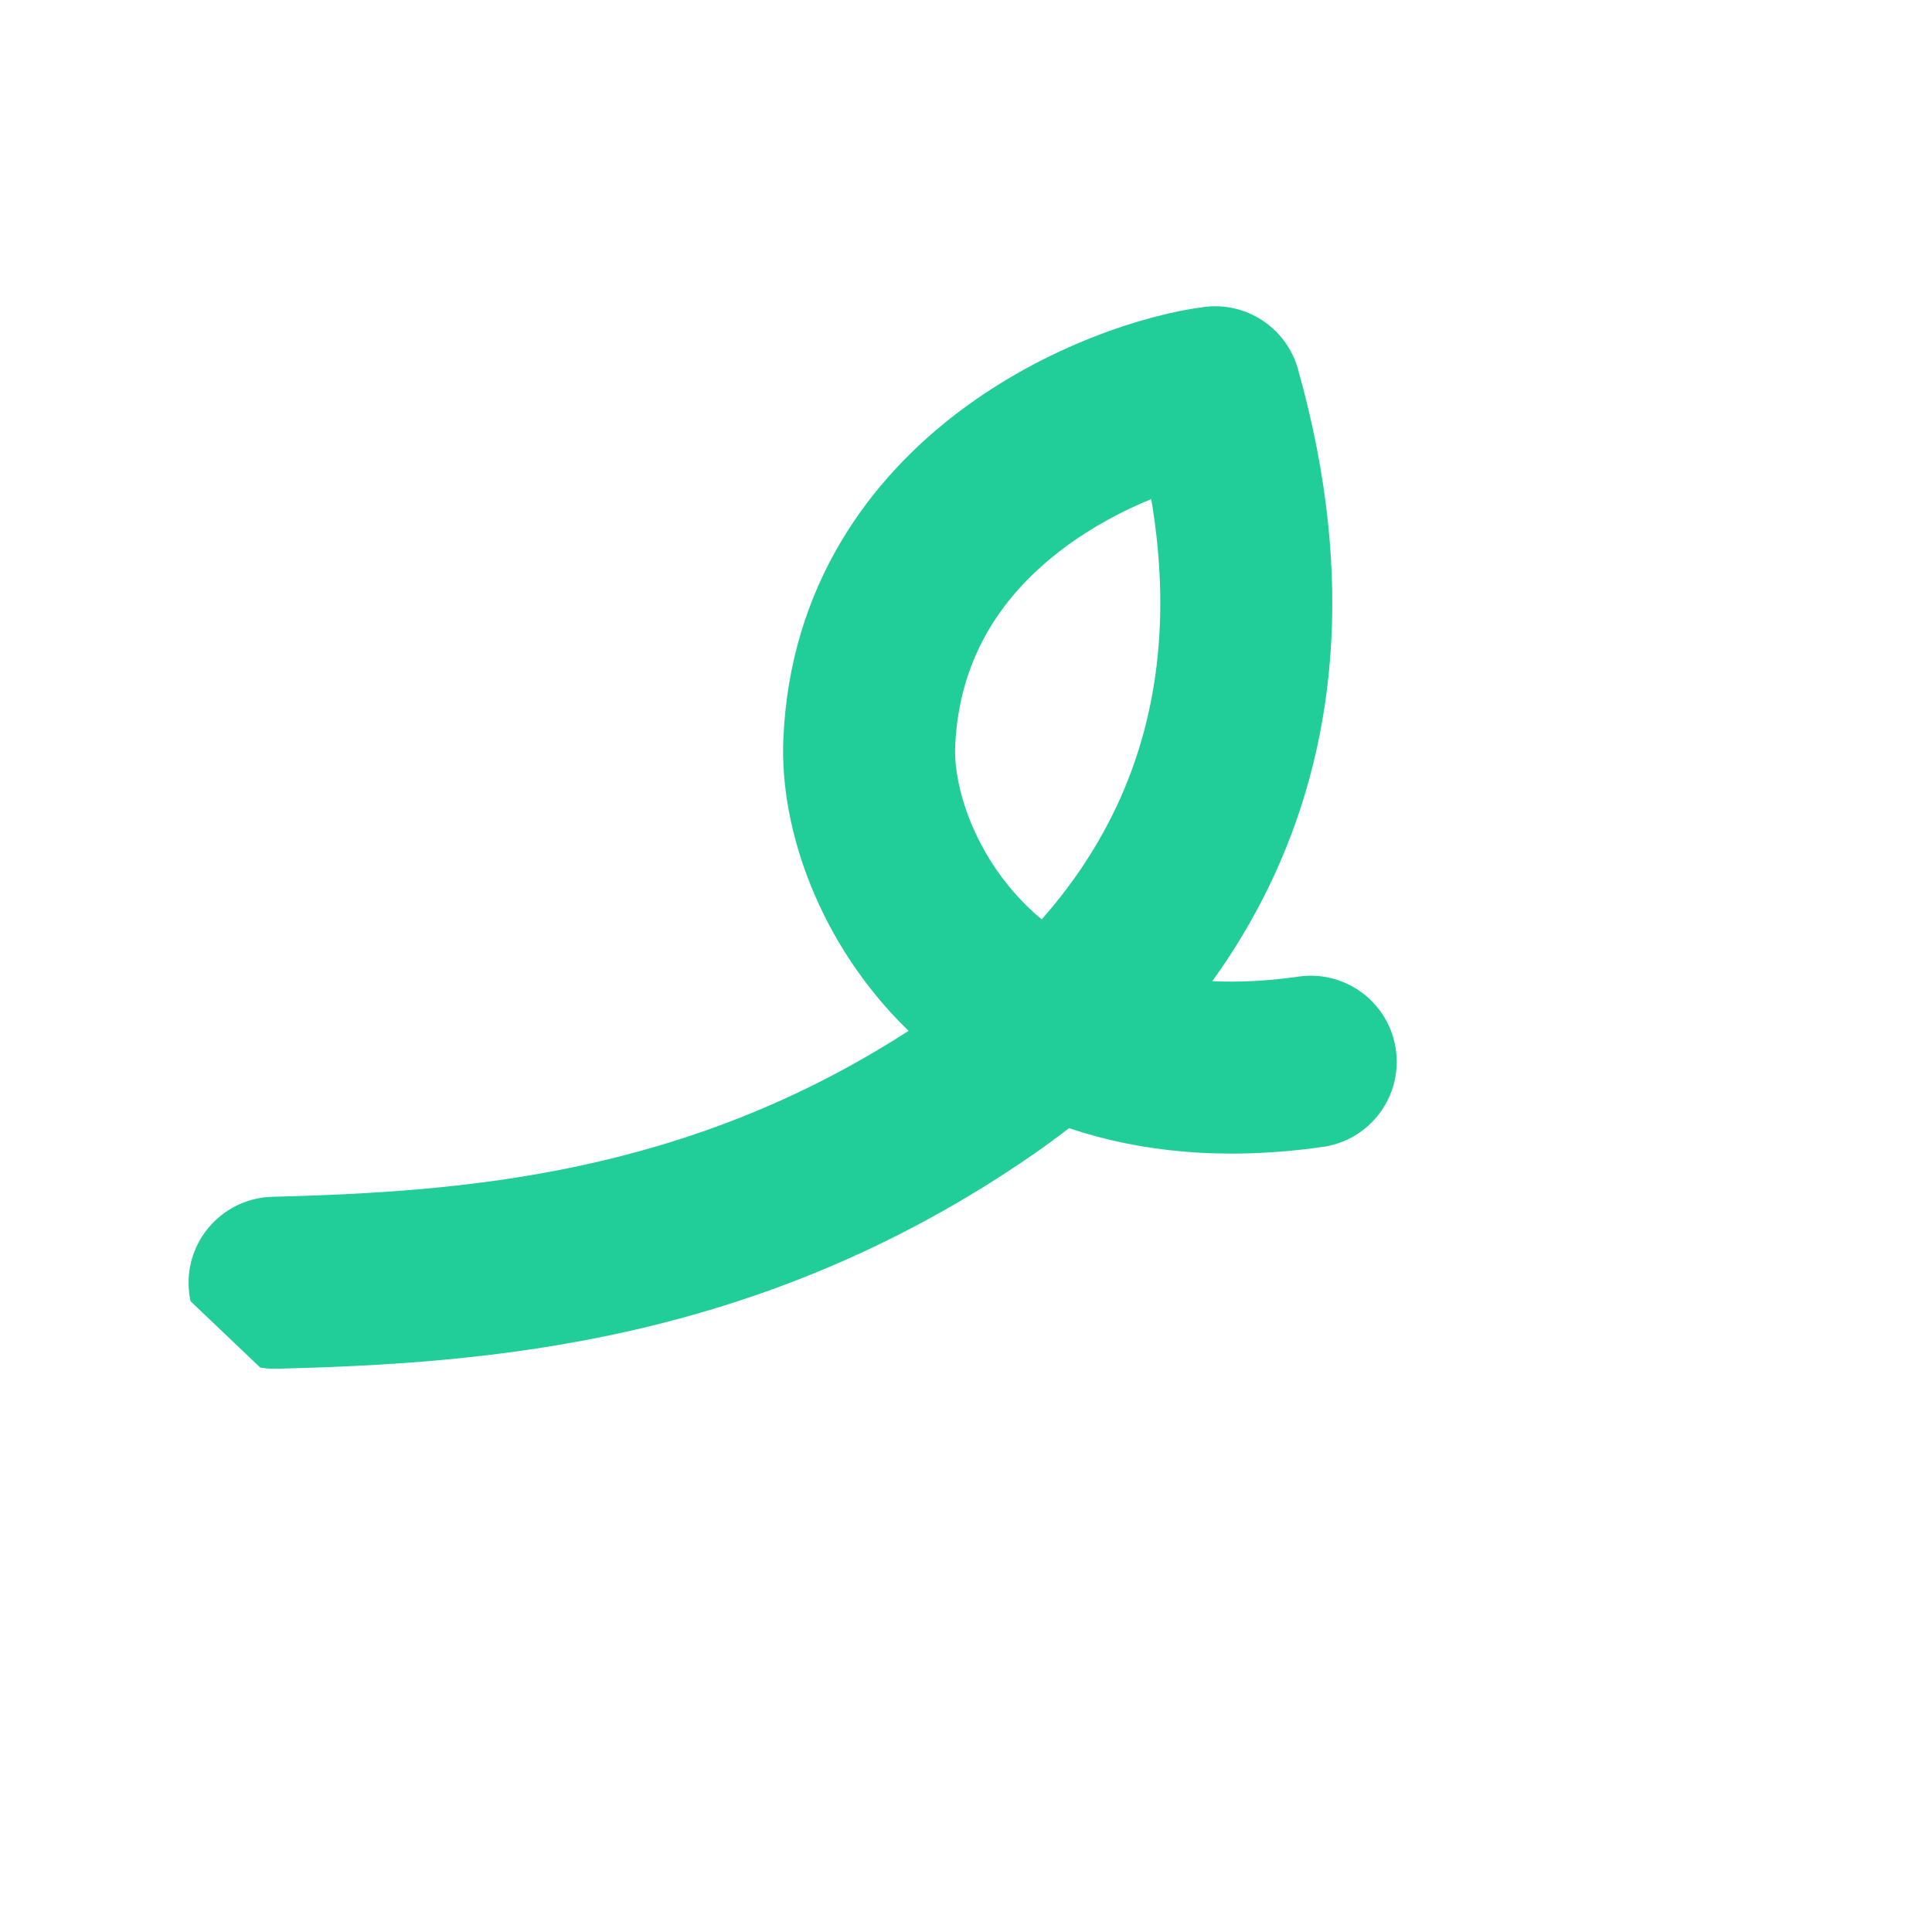 <svg width="82" height="82" viewBox="0 0 82 82" fill="none" xmlns="http://www.w3.org/2000/svg">
<g clip-path="url(#clip0)">
<path fill-rule="evenodd" clip-rule="evenodd" d="M45.372 47.882C44.824 48.308 44.288 48.697 43.776 49.05C32.115 57.081 20.541 57.867 11.748 58.094C9.733 58.146 8.057 56.554 8.005 54.539C7.953 52.524 9.545 50.848 11.56 50.796C19.719 50.585 29.085 49.87 38.562 43.753C38.545 43.737 38.528 43.721 38.512 43.704C34.791 40.07 33.089 35.208 33.247 31.385C33.519 24.81 36.965 20.284 40.739 17.446C44.413 14.683 48.58 13.356 51.104 13.029C52.9 12.796 54.595 13.915 55.087 15.657C57.637 24.696 56.599 31.954 53.874 37.59C53.158 39.072 52.336 40.421 51.453 41.644C52.562 41.697 53.78 41.641 55.115 41.45C57.111 41.165 58.96 42.552 59.245 44.548C59.53 46.544 58.143 48.393 56.147 48.678C52.01 49.269 48.415 48.908 45.372 47.882ZM44.211 39.022C44 38.846 43.801 38.665 43.613 38.482C41.318 36.24 40.472 33.364 40.541 31.687C40.702 27.812 42.645 25.147 45.127 23.281C46.358 22.355 47.674 21.668 48.863 21.183C49.813 26.829 48.886 31.136 47.302 34.413C46.448 36.179 45.372 37.709 44.211 39.022Z" fill="#21CE99"/>
</g>
<defs>
<clipPath id="clip0">
<rect width="48" height="66" fill="white" transform="translate(46.378 0.552) rotate(43.601)"/>
</clipPath>
</defs>
</svg>
